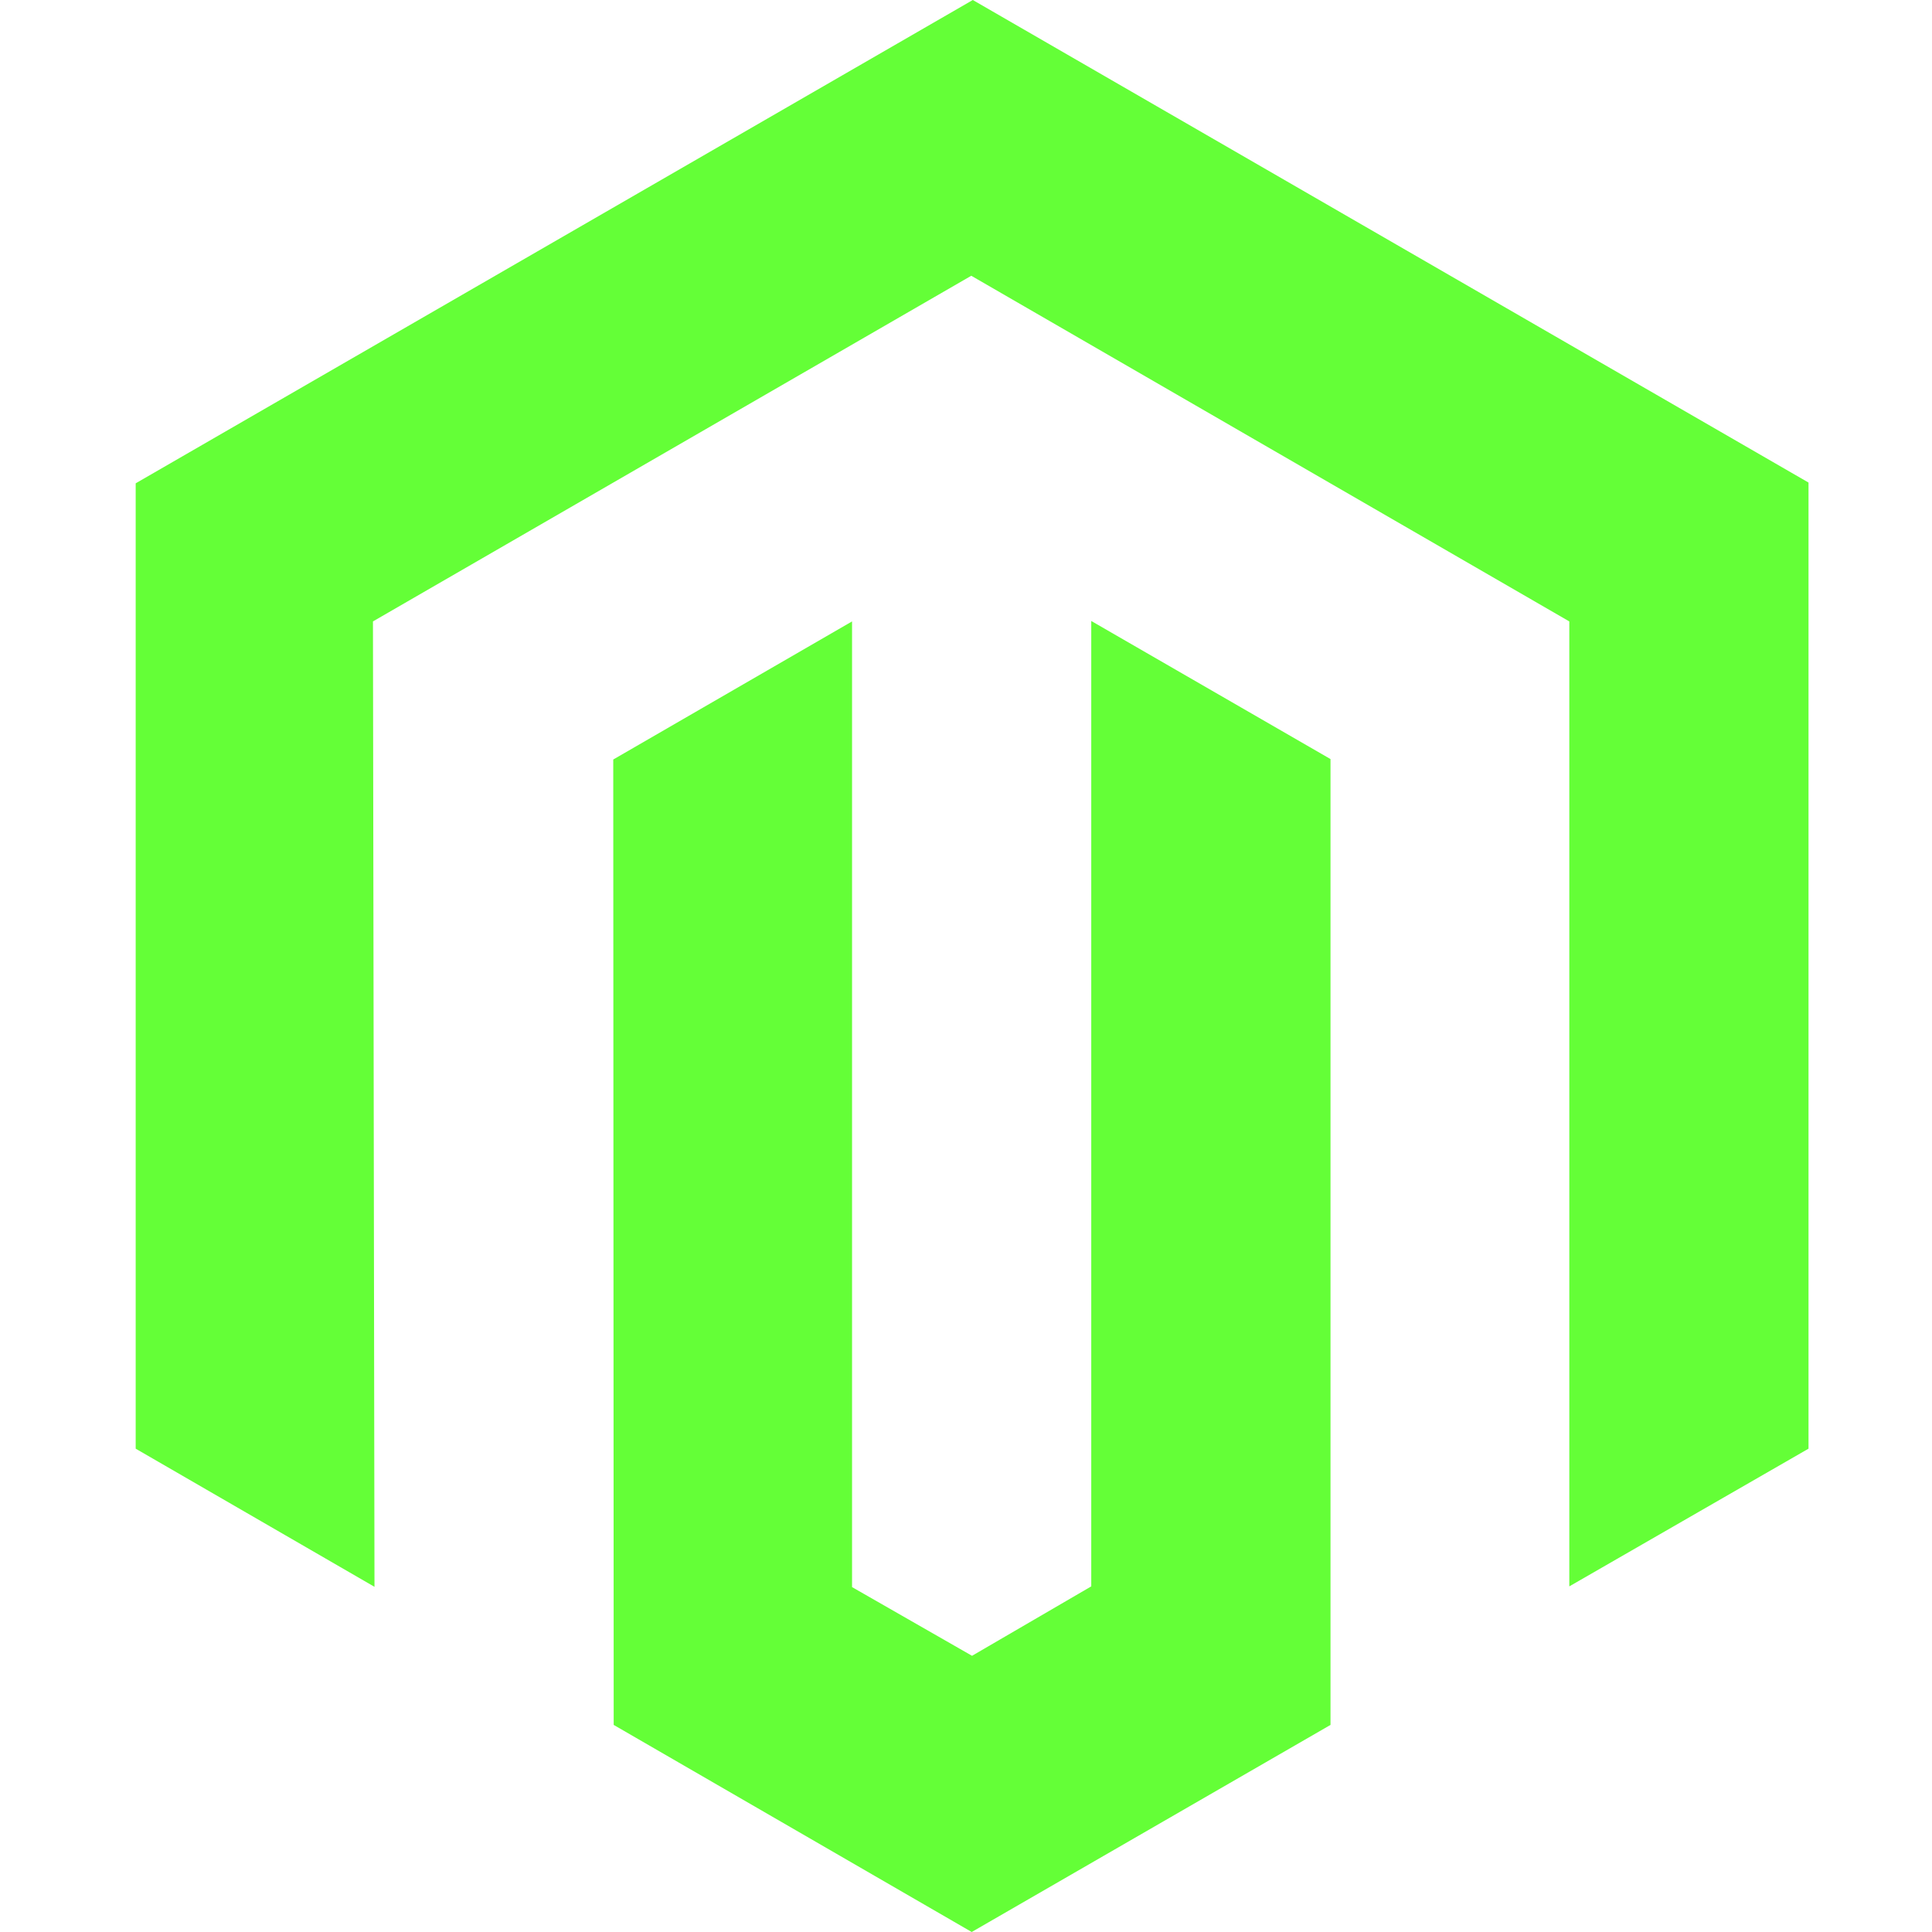 <svg width="48" height="48" viewBox="0 0 48 48" fill="none" xmlns="http://www.w3.org/2000/svg">
<path d="M44.932 11.989V35.992L38.989 39.413V15.439L24.131 6.851L9.266 15.439L9.304 39.424L3.371 35.992V12.008L24.169 0L44.932 11.989ZM27.112 39.413L24.15 41.138L21.169 39.431V15.439L15.236 18.87L15.247 42.855L24.142 48L33.056 42.855V18.859L27.112 15.428V39.413Z" fill="#64FF37"/>
</svg>
